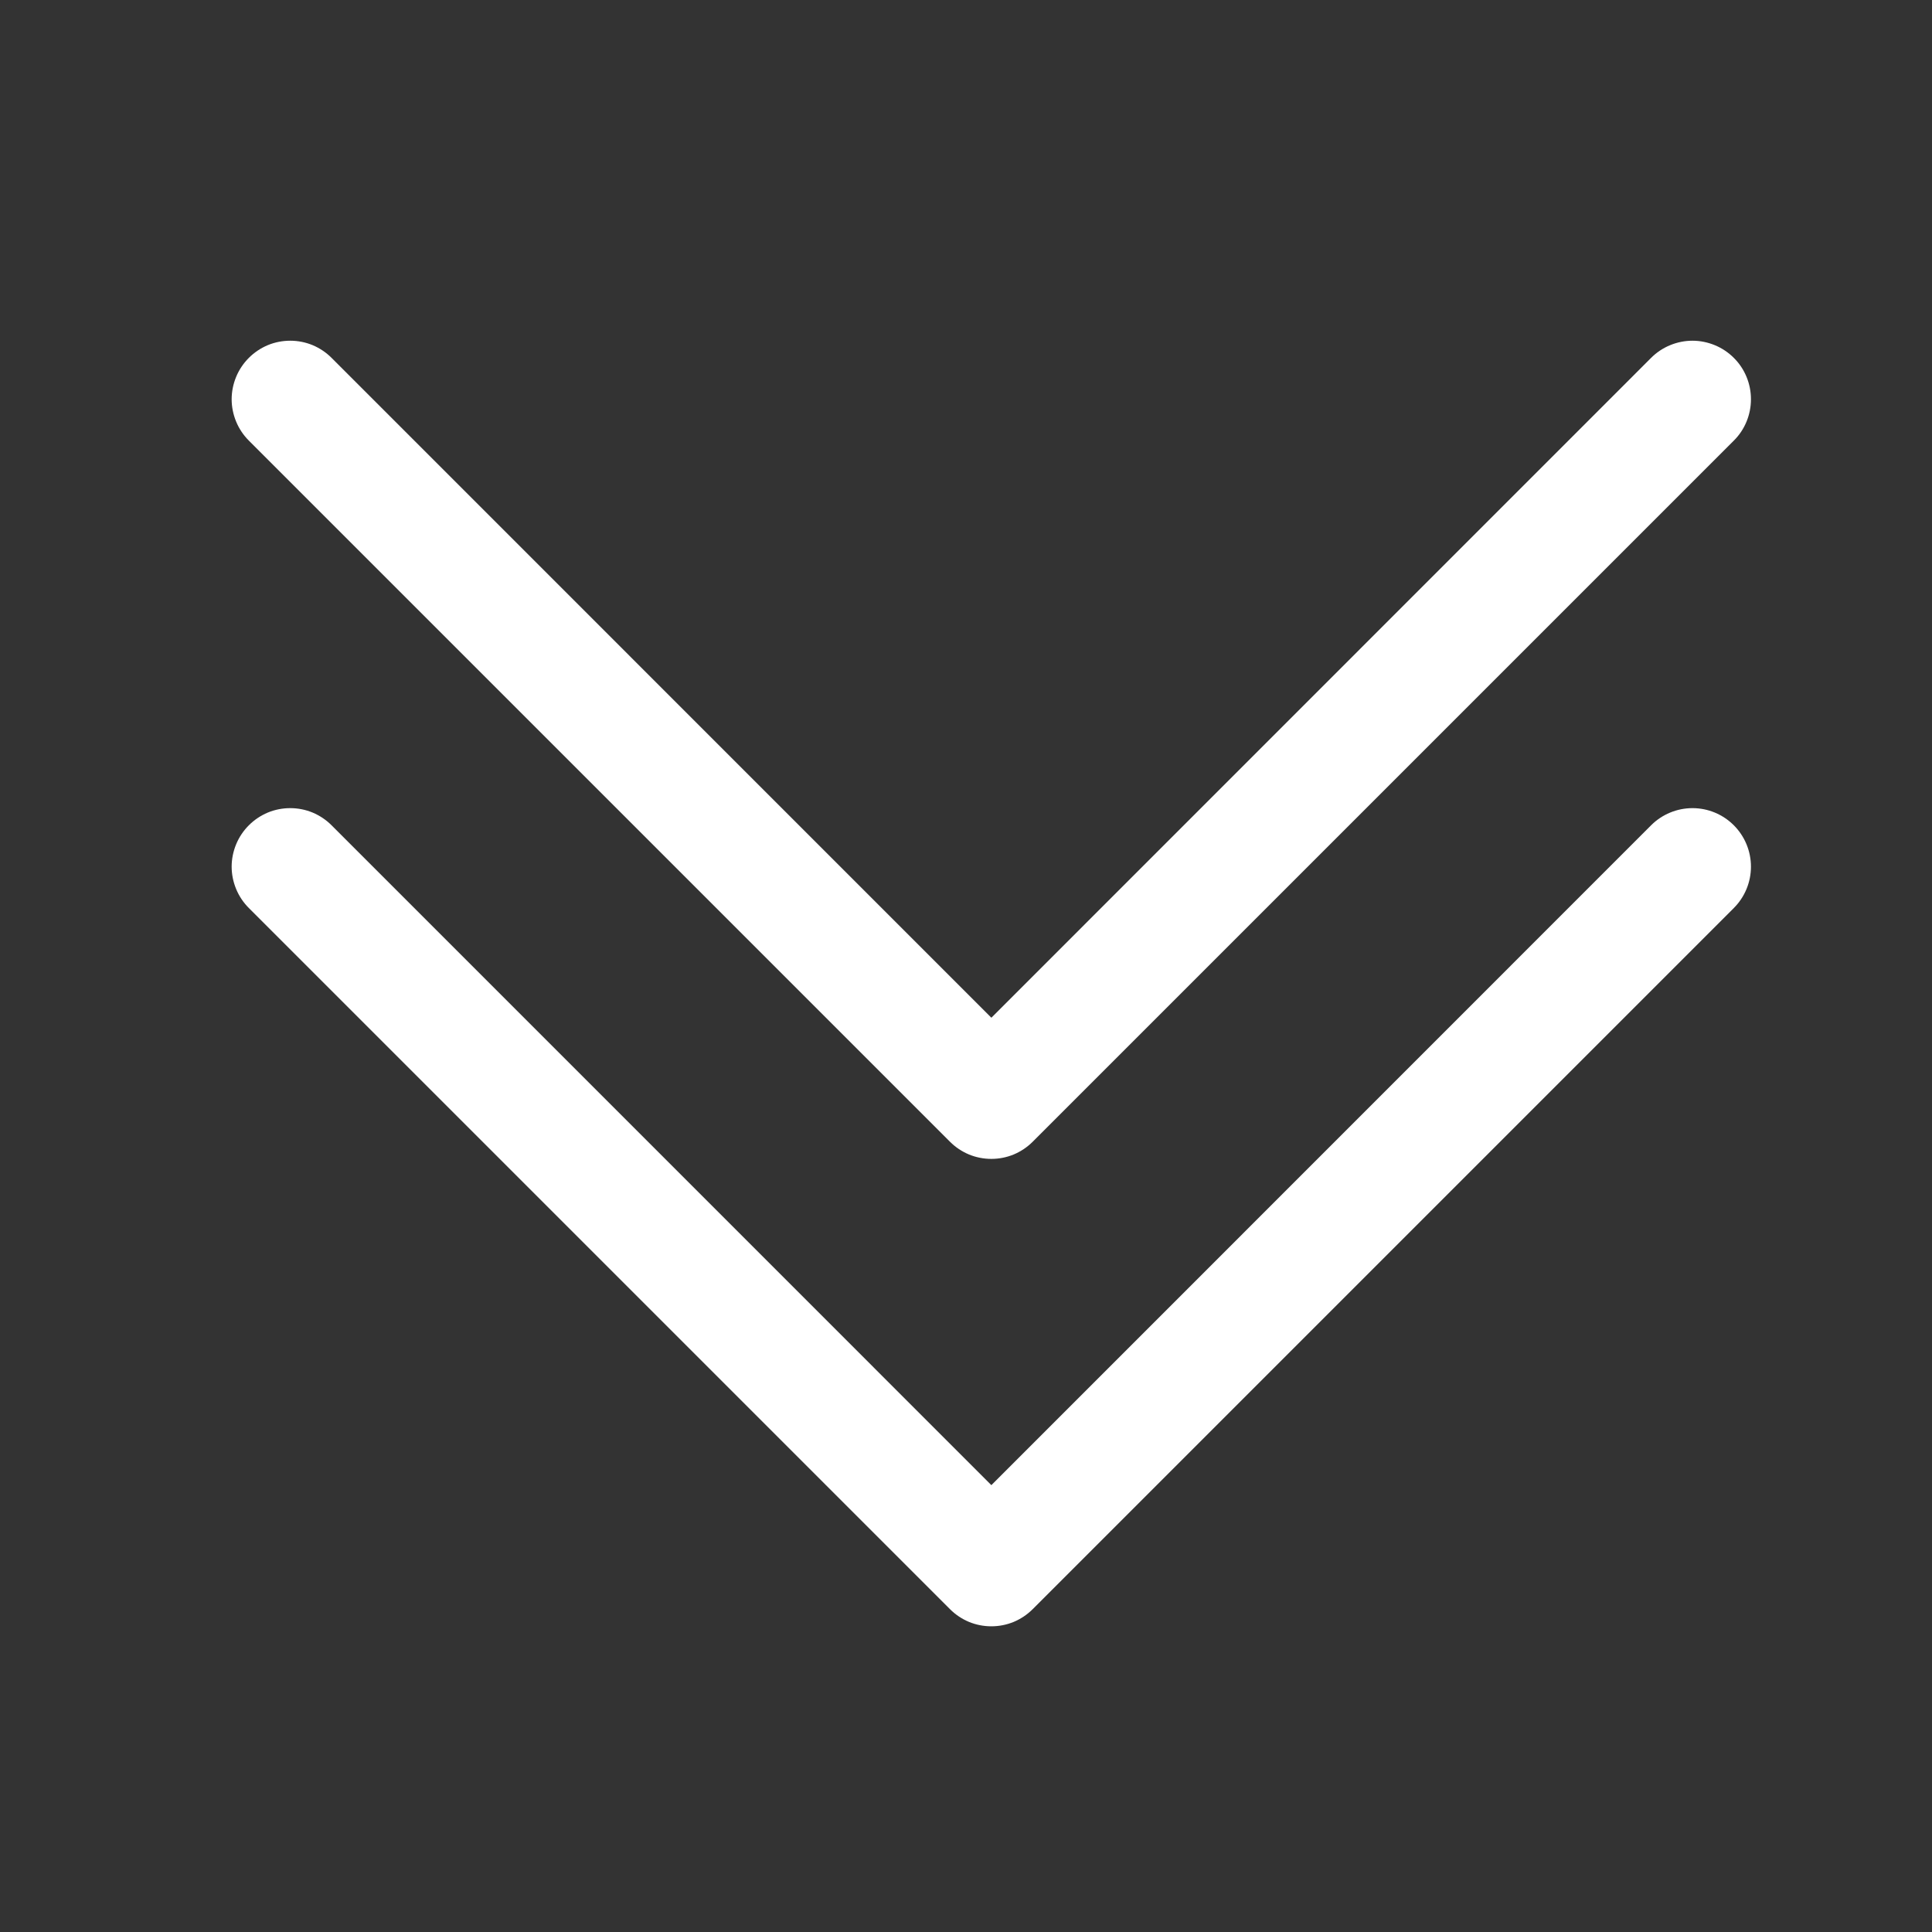 <svg width="31" height="31" viewBox="0 0 31 31" fill="none" xmlns="http://www.w3.org/2000/svg">
<rect x="0" y="0" width="31" height="31" fill="#333333" stroke="none"/>
<path fill-rule="evenodd" clip-rule="evenodd" d="M3.993 13.242C4.08 13.155 4.183 13.086 4.297 13.038C4.411 12.991 4.533 12.967 4.657 12.967C4.78 12.967 4.902 12.991 5.016 13.038C5.13 13.086 5.233 13.155 5.32 13.242L15.907 23.83L26.493 13.242C26.669 13.066 26.908 12.967 27.157 12.967C27.406 12.967 27.644 13.066 27.82 13.242C27.996 13.418 28.095 13.657 28.095 13.906C28.095 14.155 27.996 14.394 27.82 14.57L16.57 25.82C16.483 25.907 16.38 25.976 16.266 26.024C16.152 26.071 16.03 26.095 15.907 26.095C15.783 26.095 15.661 26.071 15.547 26.024C15.433 25.976 15.33 25.907 15.243 25.82L3.993 14.57C3.906 14.483 3.836 14.379 3.789 14.265C3.742 14.151 3.717 14.029 3.717 13.906C3.717 13.783 3.742 13.661 3.789 13.547C3.836 13.433 3.906 13.329 3.993 13.242V13.242Z" fill="white"/>
<path fill-rule="evenodd" clip-rule="evenodd" d="M3.993 5.742C4.08 5.655 4.183 5.586 4.297 5.538C4.411 5.491 4.533 5.467 4.657 5.467C4.78 5.467 4.902 5.491 5.016 5.538C5.13 5.586 5.233 5.655 5.32 5.742L15.907 16.33L26.493 5.742C26.58 5.655 26.683 5.586 26.797 5.539C26.911 5.492 27.033 5.467 27.157 5.467C27.28 5.467 27.402 5.492 27.516 5.539C27.63 5.586 27.733 5.655 27.82 5.742C27.908 5.829 27.977 5.933 28.024 6.047C28.071 6.161 28.095 6.283 28.095 6.406C28.095 6.529 28.071 6.651 28.024 6.765C27.977 6.879 27.908 6.983 27.82 7.07L16.57 18.32C16.483 18.407 16.38 18.476 16.266 18.524C16.152 18.571 16.03 18.595 15.907 18.595C15.783 18.595 15.661 18.571 15.547 18.524C15.433 18.476 15.33 18.407 15.243 18.32L3.993 7.07C3.906 6.983 3.836 6.879 3.789 6.765C3.742 6.651 3.717 6.529 3.717 6.406C3.717 6.283 3.742 6.161 3.789 6.047C3.836 5.933 3.906 5.829 3.993 5.742V5.742Z" fill="white"/>
</svg>
